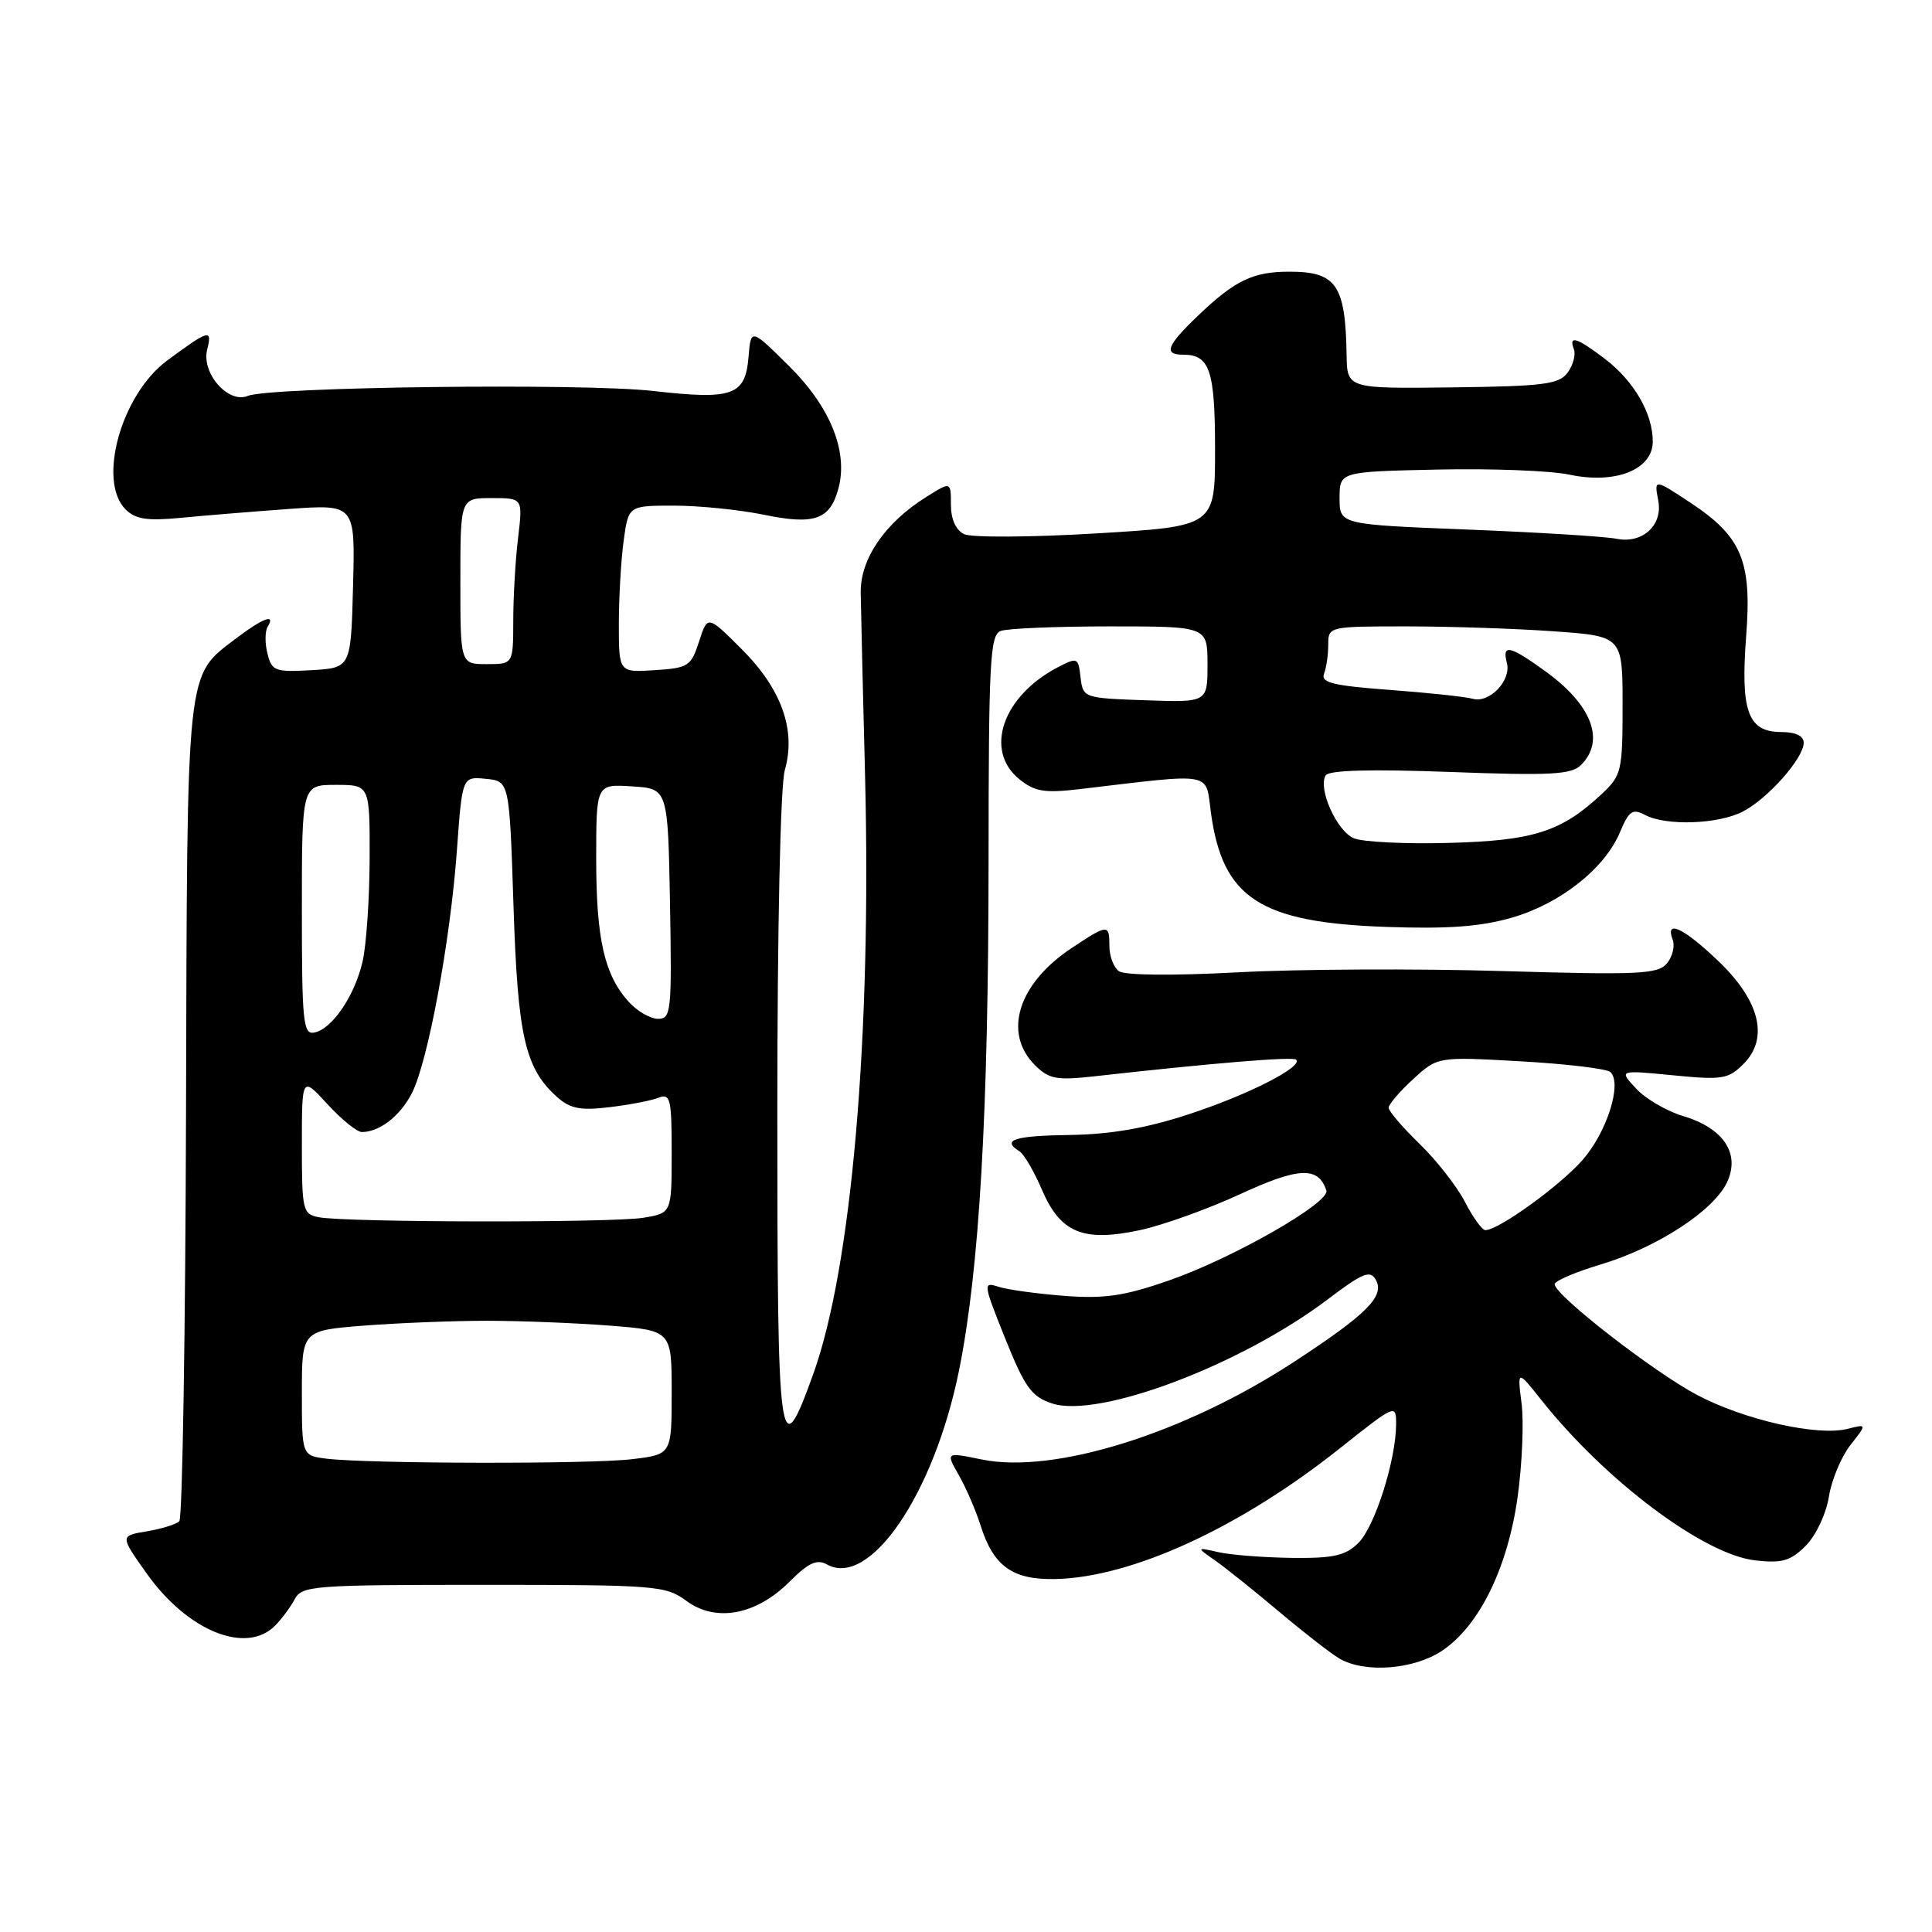 <?xml version="1.0" encoding="UTF-8" standalone="no"?>
<!DOCTYPE svg PUBLIC "-//W3C//DTD SVG 1.1//EN" "http://www.w3.org/Graphics/SVG/1.1/DTD/svg11.dtd" >
<svg xmlns="http://www.w3.org/2000/svg" xmlns:xlink="http://www.w3.org/1999/xlink" version="1.1" viewBox="0 0 256 256">
 <g >
 <path fill="currentColor"
d=" M 191.10 218.72 C 196.01 215.43 199.77 207.77 201.09 198.38 C 201.69 194.05 201.93 188.47 201.62 186.00 C 201.05 181.50 201.05 181.50 204.23 185.50 C 212.73 196.21 225.78 206.00 232.58 206.76 C 236.13 207.16 237.25 206.84 239.26 204.83 C 240.62 203.47 241.96 200.63 242.33 198.36 C 242.68 196.13 243.97 193.04 245.18 191.49 C 247.39 188.68 247.39 188.68 244.82 189.33 C 240.82 190.34 231.08 188.14 224.82 184.81 C 219.04 181.74 206.00 171.60 206.00 170.17 C 206.00 169.73 208.74 168.56 212.09 167.55 C 219.53 165.33 227.02 160.46 228.82 156.70 C 230.64 152.89 228.41 149.50 223.04 147.89 C 220.86 147.24 218.04 145.60 216.79 144.24 C 214.50 141.78 214.50 141.78 221.66 142.48 C 228.21 143.12 229.00 143.00 231.02 140.98 C 234.44 137.56 233.19 132.56 227.59 127.25 C 223.03 122.91 220.60 121.80 221.64 124.51 C 221.96 125.34 221.62 126.76 220.88 127.65 C 219.68 129.09 217.20 129.20 199.01 128.67 C 187.73 128.33 171.97 128.41 164.00 128.84 C 155.33 129.30 149.00 129.24 148.25 128.68 C 147.56 128.17 147.00 126.69 147.00 125.38 C 147.00 122.41 146.83 122.42 142.03 125.60 C 134.91 130.31 132.85 136.85 137.13 141.13 C 138.98 142.98 139.99 143.17 144.88 142.63 C 160.68 140.86 171.32 139.98 171.75 140.41 C 172.69 141.35 165.37 145.08 157.50 147.65 C 151.91 149.49 147.17 150.31 141.75 150.39 C 134.39 150.49 132.66 151.05 135.08 152.55 C 135.68 152.92 137.01 155.20 138.05 157.62 C 140.51 163.36 143.50 164.60 151.00 163.01 C 154.03 162.37 160.02 160.22 164.33 158.23 C 172.10 154.64 174.68 154.53 175.75 157.74 C 176.28 159.34 163.33 166.74 154.86 169.68 C 149.00 171.72 146.36 172.11 141.06 171.71 C 137.45 171.43 133.53 170.90 132.33 170.51 C 130.23 169.83 130.25 170.02 133.20 177.37 C 135.80 183.84 136.69 185.07 139.39 185.96 C 145.57 188.00 164.43 180.88 175.96 172.15 C 180.58 168.65 181.56 168.26 182.30 169.58 C 183.52 171.74 181.14 174.13 171.50 180.43 C 156.96 189.95 139.68 195.35 130.09 193.39 C 125.31 192.41 125.31 192.41 127.04 195.45 C 128.00 197.13 129.30 200.13 129.93 202.13 C 131.64 207.55 134.18 209.36 139.87 209.23 C 150.00 209.00 164.29 202.43 177.49 191.95 C 184.91 186.05 185.00 186.01 184.99 188.74 C 184.97 193.48 182.18 202.26 180.01 204.43 C 178.30 206.13 176.74 206.49 171.22 206.43 C 167.52 206.38 163.15 206.05 161.50 205.68 C 158.50 205.01 158.50 205.01 160.99 206.76 C 162.37 207.72 166.19 210.78 169.49 213.56 C 172.80 216.35 176.40 219.14 177.50 219.78 C 180.87 221.73 187.36 221.23 191.10 218.72 Z  M 36.44 215.42 C 37.30 214.55 38.48 212.98 39.04 211.92 C 40.01 210.11 41.42 210.00 64.08 210.00 C 86.99 210.00 88.21 210.10 90.96 212.13 C 94.85 215.00 100.19 214.01 104.61 209.59 C 107.12 207.08 108.24 206.56 109.56 207.29 C 115.23 210.47 123.73 198.02 127.06 181.67 C 129.77 168.32 130.98 147.47 130.99 113.86 C 131.00 87.75 131.19 84.14 132.58 83.61 C 133.45 83.27 139.98 83.00 147.08 83.00 C 160.00 83.00 160.00 83.00 160.00 88.04 C 160.00 93.08 160.00 93.08 151.75 92.79 C 143.58 92.50 143.50 92.47 143.18 89.76 C 142.88 87.12 142.77 87.07 140.18 88.41 C 132.84 92.23 130.36 99.45 135.08 103.26 C 137.09 104.89 138.40 105.11 143.00 104.57 C 161.11 102.43 159.70 102.18 160.46 107.73 C 162.01 119.01 166.96 122.23 183.64 122.82 C 191.92 123.11 196.20 122.79 200.38 121.58 C 206.79 119.72 212.66 115.06 214.67 110.24 C 215.84 107.44 216.33 107.11 217.96 107.98 C 220.74 109.46 227.66 109.23 230.93 107.54 C 234.26 105.82 239.00 100.46 239.00 98.42 C 239.00 97.51 237.93 97.00 236.04 97.00 C 231.60 97.00 230.61 94.27 231.38 84.21 C 232.14 74.35 230.78 71.10 224.02 66.63 C 219.18 63.43 219.17 63.43 219.73 66.34 C 220.35 69.60 217.64 72.08 214.20 71.39 C 212.70 71.09 203.83 70.54 194.49 70.17 C 177.50 69.50 177.50 69.50 177.50 66.00 C 177.50 62.50 177.50 62.50 190.48 62.22 C 197.62 62.06 205.48 62.37 207.94 62.89 C 214.05 64.20 219.00 62.23 219.00 58.50 C 219.00 54.78 216.52 50.50 212.66 47.55 C 208.94 44.72 207.82 44.37 208.55 46.28 C 208.82 46.98 208.45 48.37 207.73 49.36 C 206.58 50.92 204.61 51.18 192.46 51.33 C 178.50 51.50 178.50 51.50 178.43 47.00 C 178.28 37.76 177.08 36.00 170.86 36.00 C 166.02 36.00 163.65 37.14 158.75 41.82 C 154.58 45.81 154.13 47.00 156.80 47.00 C 160.30 47.00 161.00 49.08 161.00 59.57 C 161.00 69.74 161.00 69.74 145.25 70.68 C 136.58 71.20 128.71 71.24 127.75 70.78 C 126.65 70.24 126.00 68.79 126.00 66.87 C 126.00 63.80 126.00 63.80 122.75 65.84 C 117.26 69.27 113.98 74.06 114.05 78.54 C 114.08 80.72 114.34 91.72 114.63 103.00 C 115.48 137.45 112.84 167.93 107.77 182.04 C 103.27 194.55 103.00 192.58 103.00 147.33 C 103.00 122.82 103.41 104.06 103.99 102.05 C 105.51 96.75 103.57 91.30 98.28 86.02 C 93.76 81.50 93.76 81.50 92.63 85.00 C 91.57 88.28 91.20 88.52 86.75 88.80 C 82.00 89.11 82.00 89.11 82.00 82.69 C 82.00 79.17 82.29 74.19 82.64 71.64 C 83.27 67.00 83.27 67.00 89.33 67.00 C 92.66 67.00 98.02 67.55 101.24 68.21 C 107.93 69.59 109.99 68.86 111.10 64.71 C 112.41 59.83 110.02 53.92 104.57 48.52 C 99.50 43.50 99.50 43.50 99.19 47.25 C 98.76 52.43 97.14 53.01 86.48 51.80 C 77.14 50.75 35.75 51.26 32.83 52.46 C 30.24 53.53 26.67 49.45 27.45 46.33 C 28.15 43.54 27.71 43.66 22.14 47.78 C 16.06 52.29 12.87 63.73 16.65 67.51 C 17.95 68.80 19.51 69.04 23.90 68.62 C 26.98 68.32 33.45 67.79 38.28 67.44 C 47.07 66.81 47.07 66.81 46.78 77.66 C 46.50 88.50 46.50 88.50 41.28 88.80 C 36.44 89.08 36.02 88.92 35.44 86.61 C 35.09 85.24 35.11 83.64 35.46 83.06 C 36.58 81.25 34.84 81.89 31.34 84.55 C 24.58 89.71 24.81 87.56 24.65 147.06 C 24.57 176.63 24.17 201.16 23.76 201.57 C 23.35 201.98 21.42 202.58 19.45 202.91 C 15.89 203.50 15.89 203.50 19.44 208.50 C 24.84 216.11 32.59 219.27 36.44 215.42 Z  M 194.11 159.25 C 193.04 157.19 190.33 153.72 188.08 151.55 C 185.84 149.37 184.00 147.23 184.00 146.78 C 184.00 146.34 185.46 144.63 187.25 142.99 C 190.50 140.01 190.50 140.01 201.50 140.63 C 207.55 140.97 212.89 141.61 213.38 142.05 C 214.98 143.52 212.94 150.00 209.70 153.70 C 206.70 157.12 198.57 163.00 196.82 163.00 C 196.39 163.00 195.17 161.31 194.11 159.25 Z  M 43.25 193.28 C 40.00 192.87 40.00 192.87 40.00 184.58 C 40.00 176.30 40.00 176.30 48.25 175.65 C 52.79 175.30 60.10 175.01 64.50 175.01 C 68.90 175.01 76.21 175.30 80.75 175.65 C 89.00 176.30 89.00 176.30 89.00 184.51 C 89.00 192.72 89.00 192.72 83.75 193.35 C 78.21 194.02 48.78 193.96 43.25 193.28 Z  M 42.25 161.29 C 40.11 160.88 40.00 160.40 40.00 151.74 C 40.00 142.61 40.00 142.61 43.38 146.30 C 45.25 148.34 47.30 150.00 47.95 150.00 C 50.28 150.00 53.01 147.89 54.56 144.88 C 56.69 140.76 59.67 124.72 60.54 112.70 C 61.25 102.89 61.25 102.89 64.37 103.20 C 67.50 103.50 67.50 103.50 68.04 120.00 C 68.60 137.37 69.57 141.58 73.85 145.39 C 75.54 146.90 76.93 147.17 80.73 146.71 C 83.36 146.40 86.29 145.84 87.25 145.46 C 88.83 144.85 89.00 145.57 89.00 152.76 C 89.00 160.74 89.00 160.74 85.25 161.36 C 81.13 162.04 45.85 161.99 42.25 161.29 Z  M 40.00 120.57 C 40.00 104.00 40.00 104.00 44.50 104.00 C 49.00 104.00 49.00 104.00 48.98 113.75 C 48.96 119.11 48.54 125.27 48.04 127.42 C 46.99 131.98 44.00 136.36 41.64 136.82 C 40.17 137.11 40.00 135.41 40.00 120.57 Z  M 83.31 132.75 C 80.08 129.18 79.00 124.42 79.00 113.80 C 79.00 103.89 79.00 103.89 83.75 104.20 C 88.50 104.50 88.50 104.50 88.78 119.75 C 89.03 134.03 88.93 135.00 87.20 135.00 C 86.18 135.00 84.43 133.99 83.31 132.75 Z  M 179.38 111.07 C 177.11 110.10 174.60 104.46 175.66 102.74 C 176.08 102.05 181.69 101.90 192.14 102.29 C 205.49 102.79 208.21 102.64 209.49 101.37 C 212.73 98.13 210.95 93.42 204.80 88.97 C 200.04 85.52 199.00 85.30 199.67 87.85 C 200.28 90.16 197.35 93.23 195.14 92.59 C 194.24 92.33 189.31 91.80 184.19 91.42 C 176.66 90.86 174.99 90.46 175.44 89.28 C 175.75 88.49 176.00 86.75 176.00 85.42 C 176.00 83.02 176.07 83.00 186.35 83.00 C 192.04 83.00 200.81 83.29 205.85 83.65 C 215.00 84.30 215.00 84.30 215.00 93.46 C 215.00 102.17 214.86 102.75 212.25 105.20 C 206.89 110.21 203.23 111.39 192.00 111.69 C 186.22 111.85 180.54 111.57 179.38 111.07 Z  M 61.00 77.00 C 61.00 66.00 61.00 66.00 65.14 66.00 C 69.28 66.00 69.28 66.00 68.65 71.25 C 68.30 74.14 68.01 79.09 68.01 82.25 C 68.00 88.00 68.00 88.00 64.50 88.00 C 61.00 88.00 61.00 88.00 61.00 77.00 Z "/>
</g>
</svg>
